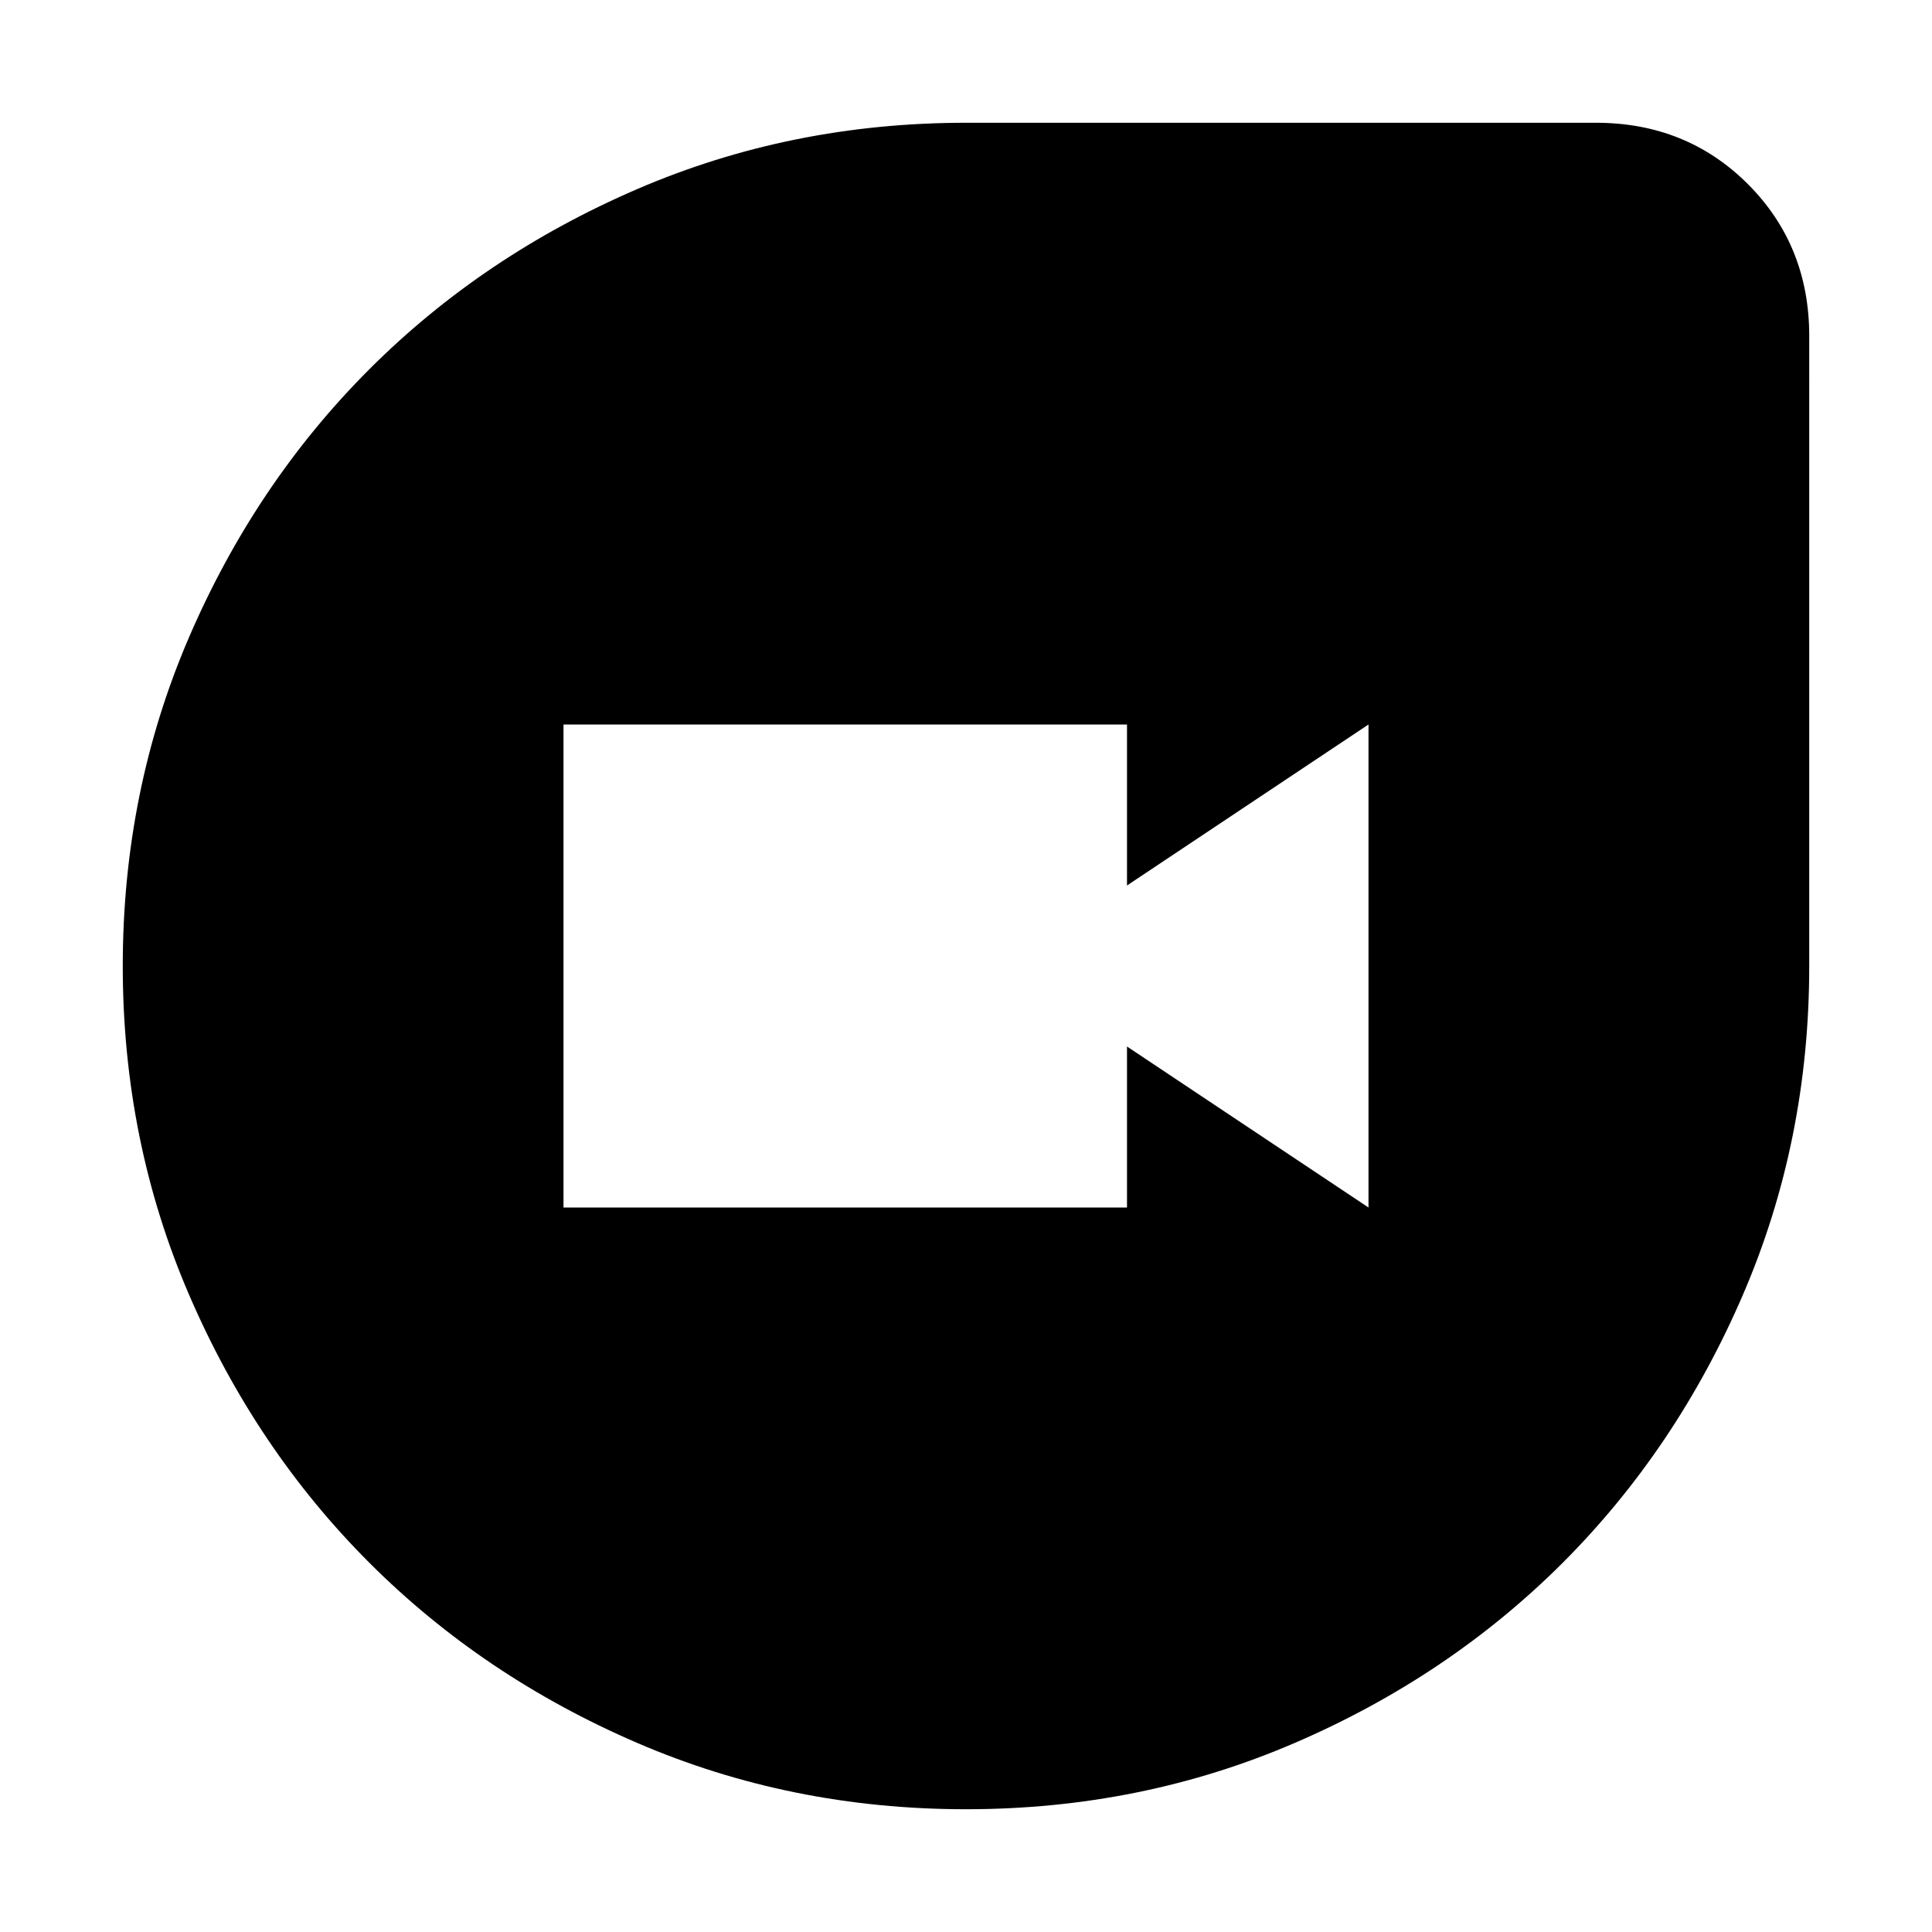 <svg xmlns="http://www.w3.org/2000/svg" height="24" width="24"><path d="M12 22.475q-2.175 0-4.087-.825Q6 20.825 4.588 19.413 3.175 18 2.35 16.087 1.525 14.175 1.525 12t.825-4.088Q3.175 6 4.588 4.587 6 3.175 7.913 2.35 9.825 1.525 12 1.525h7.825q1.125 0 1.888.762.762.763.762 1.888V12q0 2.175-.825 4.087-.825 1.913-2.237 3.326Q18 20.825 16.087 21.65q-1.912.825-4.087.825ZM7 15h7v-2l3 2V9l-3 2V9H7Z"/></svg>
